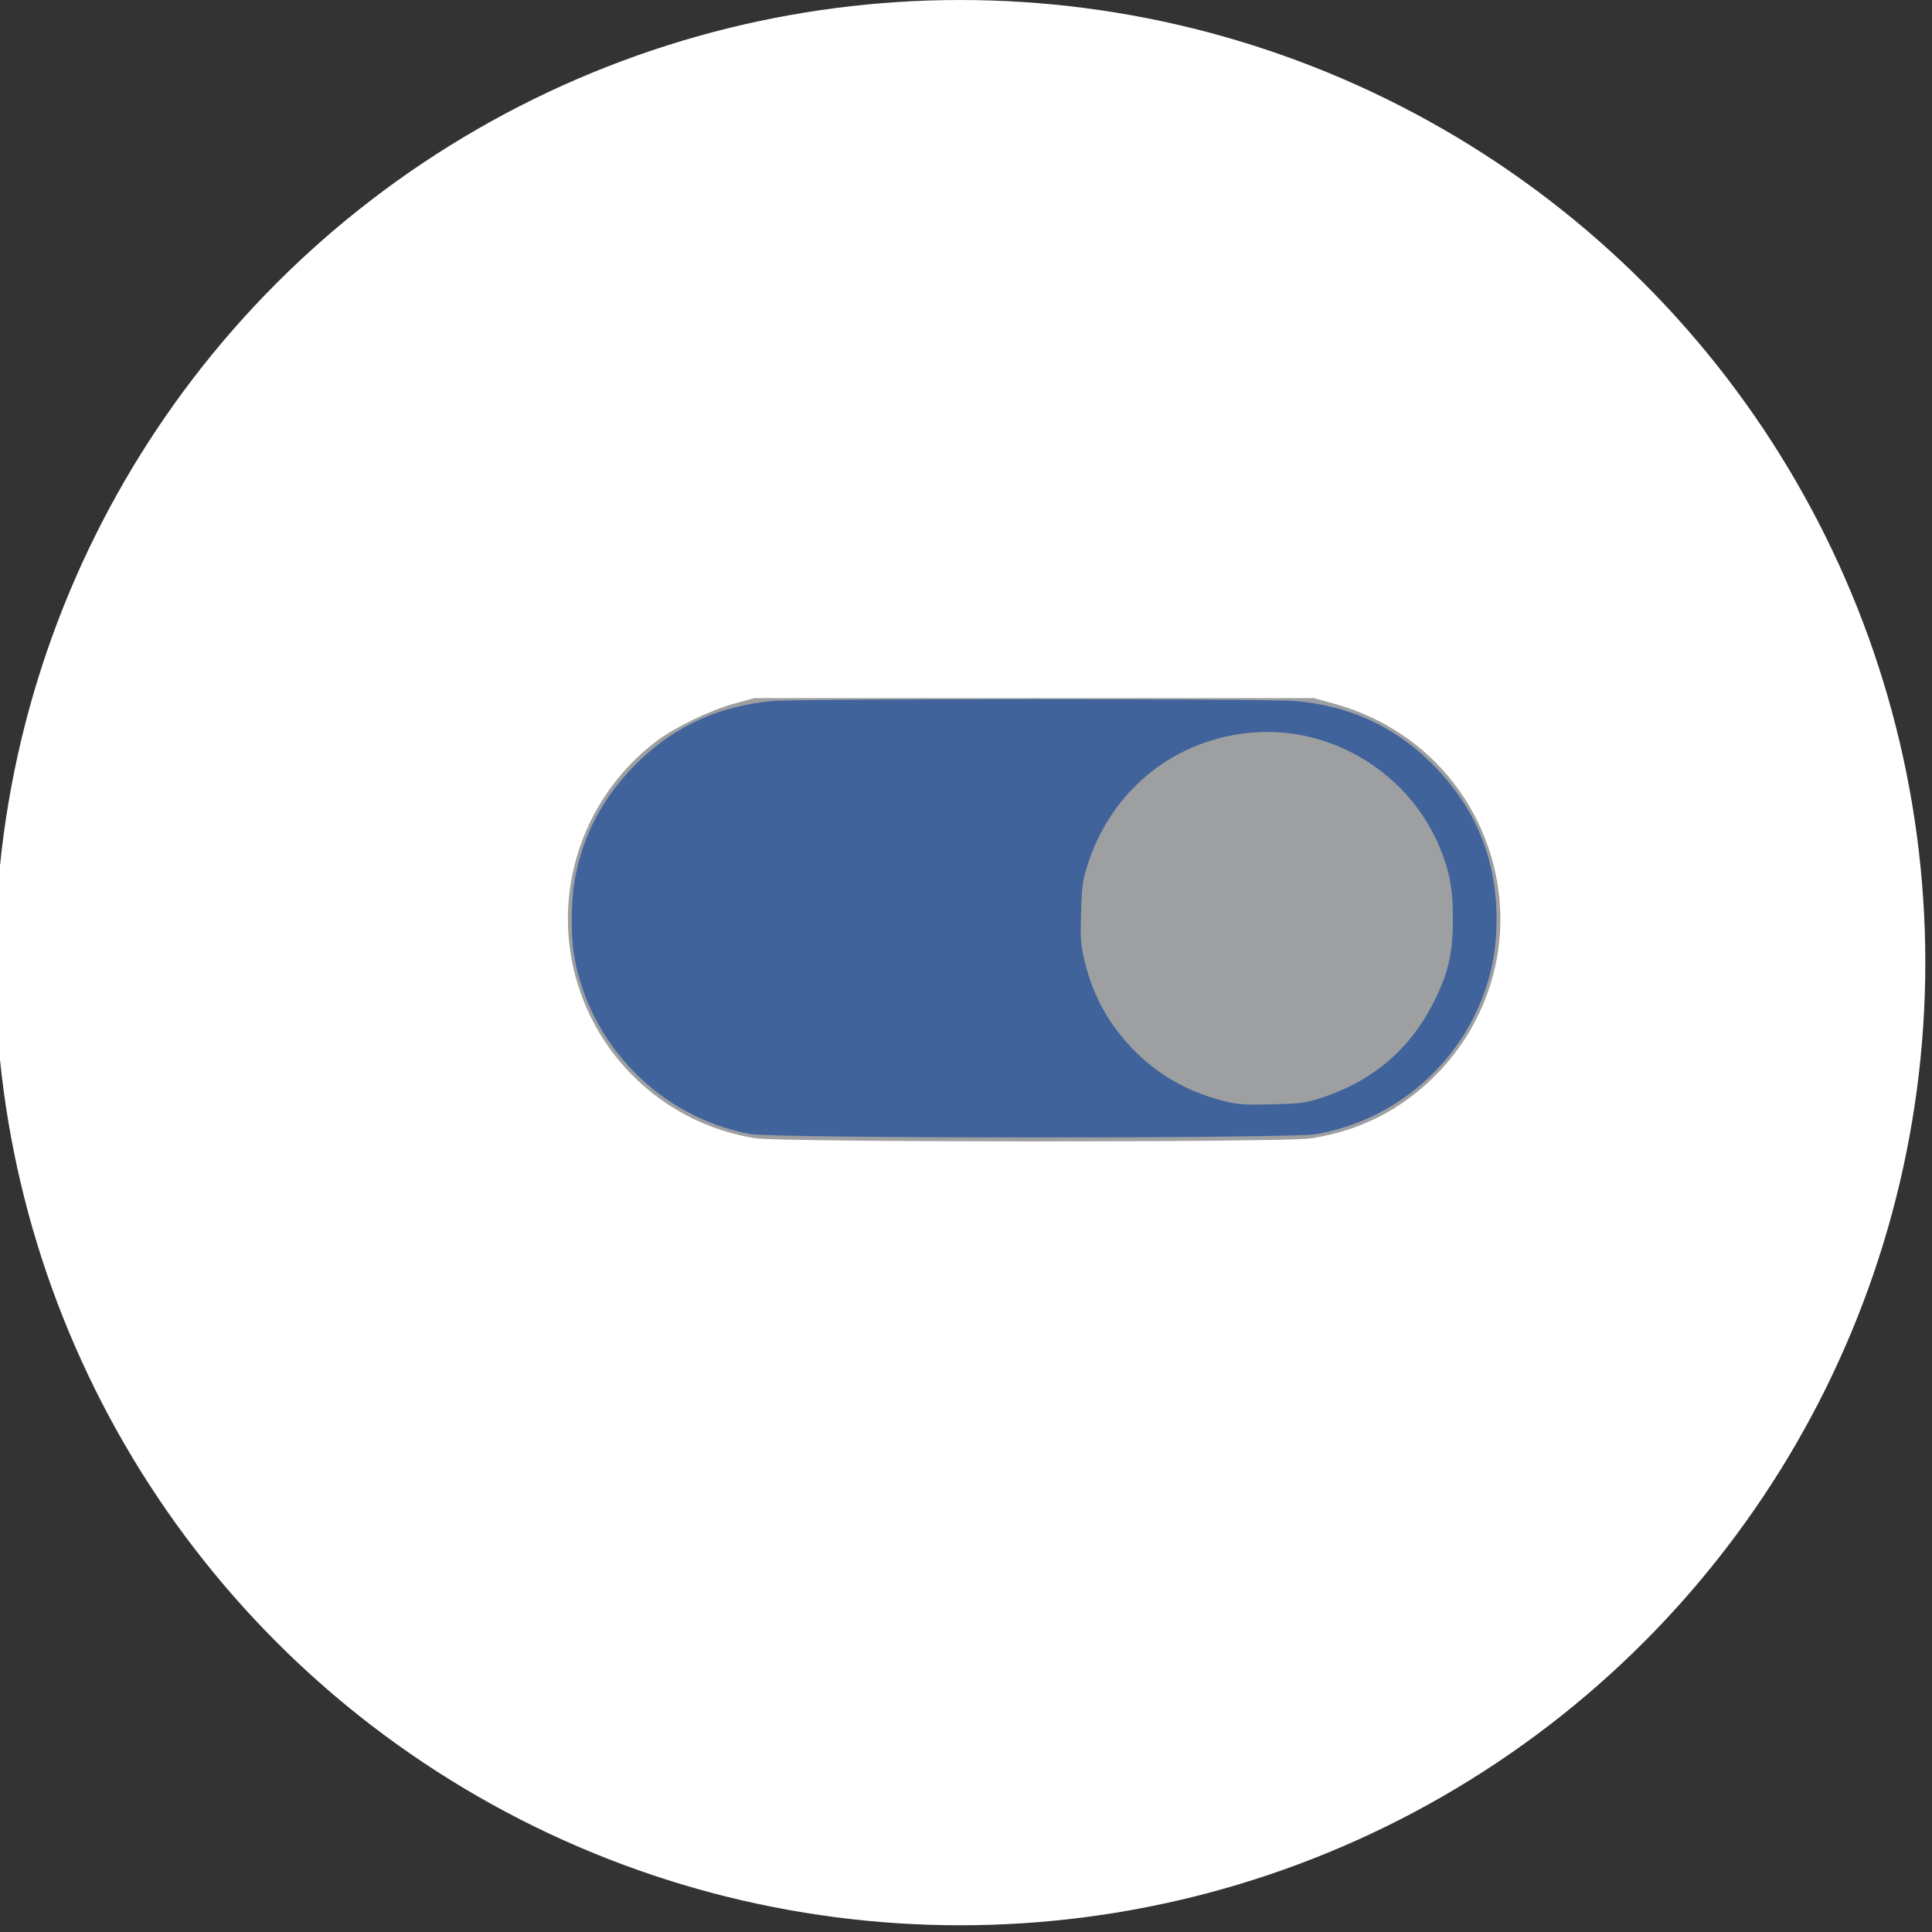 <?xml version="1.0" encoding="UTF-8" standalone="no"?>
<!-- Created with Inkscape (http://www.inkscape.org/) -->

<svg
   width="50mm"
   height="50mm"
   viewBox="0 0 50 50"
   version="1.1"
   id="svg5"
   inkscape:version="1.1.1 (3bf5ae0d25, 2021-09-20)"
   sodipodi:docname="block_toggle.svg"
   xmlns:inkscape="http://www.inkscape.org/namespaces/inkscape"
   xmlns:sodipodi="http://sodipodi.sourceforge.net/DTD/sodipodi-0.dtd"
   xmlns="http://www.w3.org/2000/svg"
   xmlns:svg="http://www.w3.org/2000/svg">
  <rect x="0" y="0" width="50" height="50" fill="#333333" stroke="none"/>
  <sodipodi:namedview
     id="namedview7"
     pagecolor="#ffffff"
     bordercolor="#666666"
     borderopacity="1.0"
     inkscape:pageshadow="2"
     inkscape:pageopacity="0.0"
     inkscape:pagecheckerboard="0"
     inkscape:document-units="mm"
     showgrid="false"
     width="50mm"
     inkscape:zoom="1.4681257"
     inkscape:cx="164.83602"
     inkscape:cy="168.5823"
     inkscape:window-width="1920"
     inkscape:window-height="1009"
     inkscape:window-x="-8"
     inkscape:window-y="-8"
     inkscape:window-maximized="1"
     inkscape:current-layer="layer1" />
  <defs
     id="defs2">
    <marker
       style="overflow:visible"
       id="Arrow1Sstart"
       refX="0.0"
       refY="0.0"
       orient="auto"
       inkscape:stockid="Arrow1Sstart"
       inkscape:isstock="true">
      <path
         transform="scale(0.2) translate(6,0)"
         style="fill-rule:evenodd;fill:context-stroke;stroke:context-stroke;stroke-width:1.0pt"
         d="M 0.0,0.0 L 5.0,-5.0 L -12.5,0.0 L 5.0,5.0 L 0.0,0.0 z "
         id="path11299" />
    </marker>
    <marker
       style="overflow:visible;"
       id="Arrow2Send"
       refX="0.0"
       refY="0.0"
       orient="auto"
       inkscape:stockid="Arrow2Send"
       inkscape:isstock="true">
      <path
         transform="scale(0.3) rotate(180) translate(-2.3,0)"
         d="M 8.719,4.034 L -2.207,0.016 L 8.719,-4.002 C 6.973,-1.63 6.983,1.616 8.719,4.034 z "
         style="stroke:context-stroke;fill-rule:evenodd;fill:context-stroke;stroke-width:0.625;stroke-linejoin:round;"
         id="path11320" />
    </marker>
  </defs>
  <g
     inkscape:label="Layer 1"
     inkscape:groupmode="layer"
     id="layer1">
    <ellipse
       style="fill:#ffffff;stroke-width:0.265"
       id="path1278"
       cx="24.85"
       cy="24.913"
       rx="24.977"
       ry="24.913" />
    <path
       style="fill:#9e9fa1;stroke-width:0.052"
       d="m 19.55,29.458 c -2.073,-0.325 -3.814,-1.769 -4.52,-3.75 -0.842,-2.361 -0.051,-4.999 1.955,-6.524 0.472,-0.358 1.388,-0.801 2.016,-0.974 l 0.523,-0.144 h 7.238 7.238 l 0.523,0.144 c 1.946,0.536 3.437,1.959 4.039,3.854 0.647,2.039 0.102,4.252 -1.423,5.777 -0.889,0.889 -1.964,1.431 -3.216,1.62 -0.704,0.107 -13.69,0.103 -14.372,-0.004 z"
       id="path19904" />
    <path
       style="fill:#40639c;stroke-width:0.052"
       d="m 19.428,29.35 c -2.334,-0.422 -4.203,-2.329 -4.578,-4.673 -0.078,-0.487 -0.068,-1.378 0.022,-1.888 0.209,-1.192 0.749,-2.199 1.65,-3.077 0.952,-0.927 2.097,-1.445 3.467,-1.569 0.69,-0.062 12.859,-0.062 13.549,0 1.37,0.124 2.515,0.642 3.467,1.569 1.157,1.127 1.73,2.488 1.725,4.096 -0.002,0.669 -0.085,1.194 -0.28,1.772 -0.663,1.969 -2.348,3.416 -4.393,3.772 -0.662,0.115 -13.989,0.113 -14.629,-0.003 z m 14.756,-0.934 c 1.383,-0.45 2.36,-1.303 2.981,-2.601 0.324,-0.678 0.428,-1.148 0.436,-1.973 0.007,-0.784 -0.076,-1.26 -0.334,-1.892 -0.777,-1.91 -2.752,-3.142 -4.8,-2.996 -2.008,0.143 -3.668,1.445 -4.302,3.373 -0.146,0.443 -0.166,0.581 -0.187,1.28 -0.02,0.668 -0.008,0.851 0.084,1.238 0.215,0.899 0.602,1.617 1.229,2.278 0.623,0.656 1.396,1.109 2.306,1.351 0.423,0.113 0.554,0.123 1.307,0.106 0.741,-0.017 0.887,-0.035 1.28,-0.163 z"
       id="path19902" />
  </g>
</svg>
